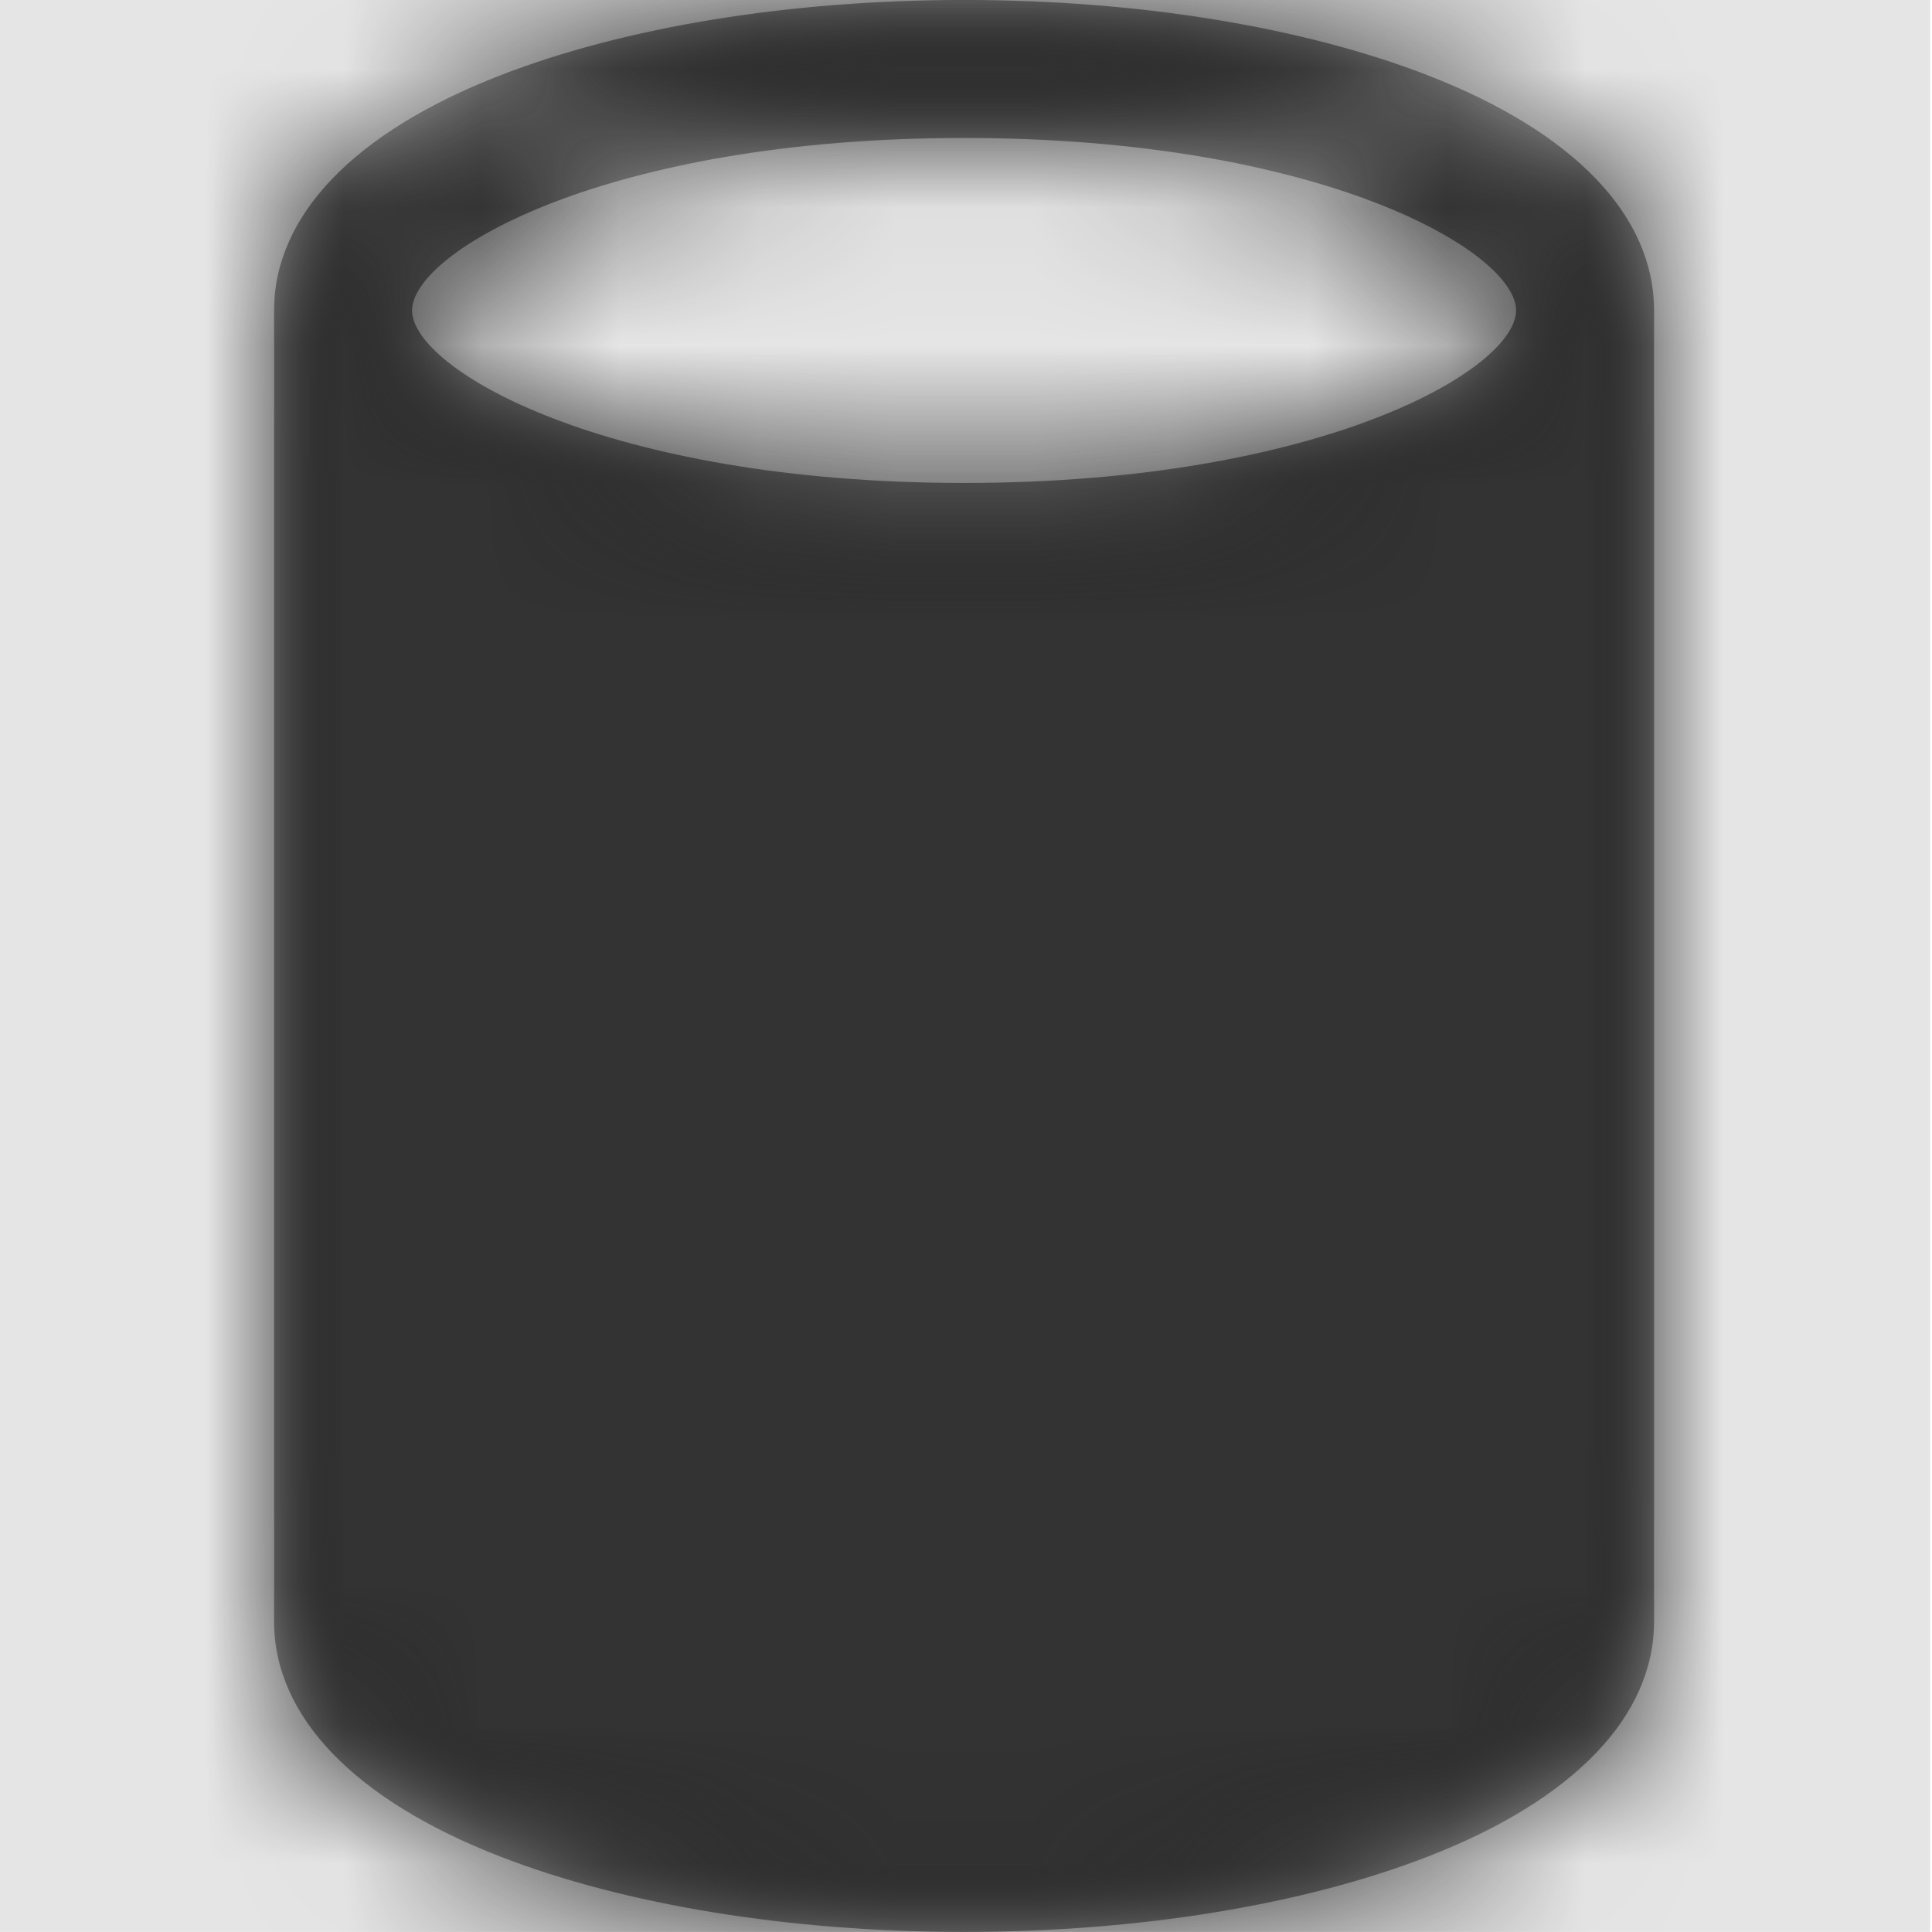 <svg width="512" height="512" viewBox="0 0 512 512" version="1.1" xmlns="http://www.w3.org/2000/svg" xmlns:xlink="http://www.w3.org/1999/xlink">
<title>database</title>
<desc>Created using Figma</desc>
<g id="Canvas" transform="matrix(36.571 0 0 36.571 -42130.3 -877.714)">
<rect x="1152" y="24" width="14" height="14" fill="#E5E5E5"/>
<g id="database">
<mask id="mask0_outline" mask-type="alpha">
<g id="Mask">
<use xlink:href="#path0_fill" transform="translate(1154 24)" fill="#FFFFFF"/>
</g>
</mask>
<g id="Mask" mask="url(#mask0_outline)">
<use xlink:href="#path0_fill" transform="translate(1154 24)"/>
</g>
<g id="&#226;&#134;&#170;&#240;&#159;&#142;&#168;Color" mask="url(#mask0_outline)">
<g id="Rectangle 3">
<use xlink:href="#path1_fill" transform="translate(1152 24)" fill="#333333"/>
</g>
</g>
</g>
</g>
<defs>
<path id="path0_fill" fill-rule="evenodd" d="M 5 0C 6.262 0 7.457 0.195 8.363 0.547C 9.418 0.957 10 1.562 10 2.25L 10 11.75C 10 12.438 9.418 13.043 8.363 13.453C 7.457 13.805 6.262 14 5 14C 3.738 14 2.543 13.805 1.637 13.453C 0.582 13.043 0 12.438 0 11.75L 0 2.25C 0 1.562 0.582 0.957 1.637 0.547C 2.543 0.195 3.738 0 5 0ZM 9 2.25C 9 1.824 7.59 1 5 1C 2.41 1 1 1.824 1 2.25C 1 2.676 2.41 3.5 5 3.5C 7.59 3.5 9 2.676 9 2.25Z"/>
<path id="path1_fill" fill-rule="evenodd" d="M 0 0L 14 0L 14 14L 0 14L 0 0Z"/>
</defs>
</svg>
